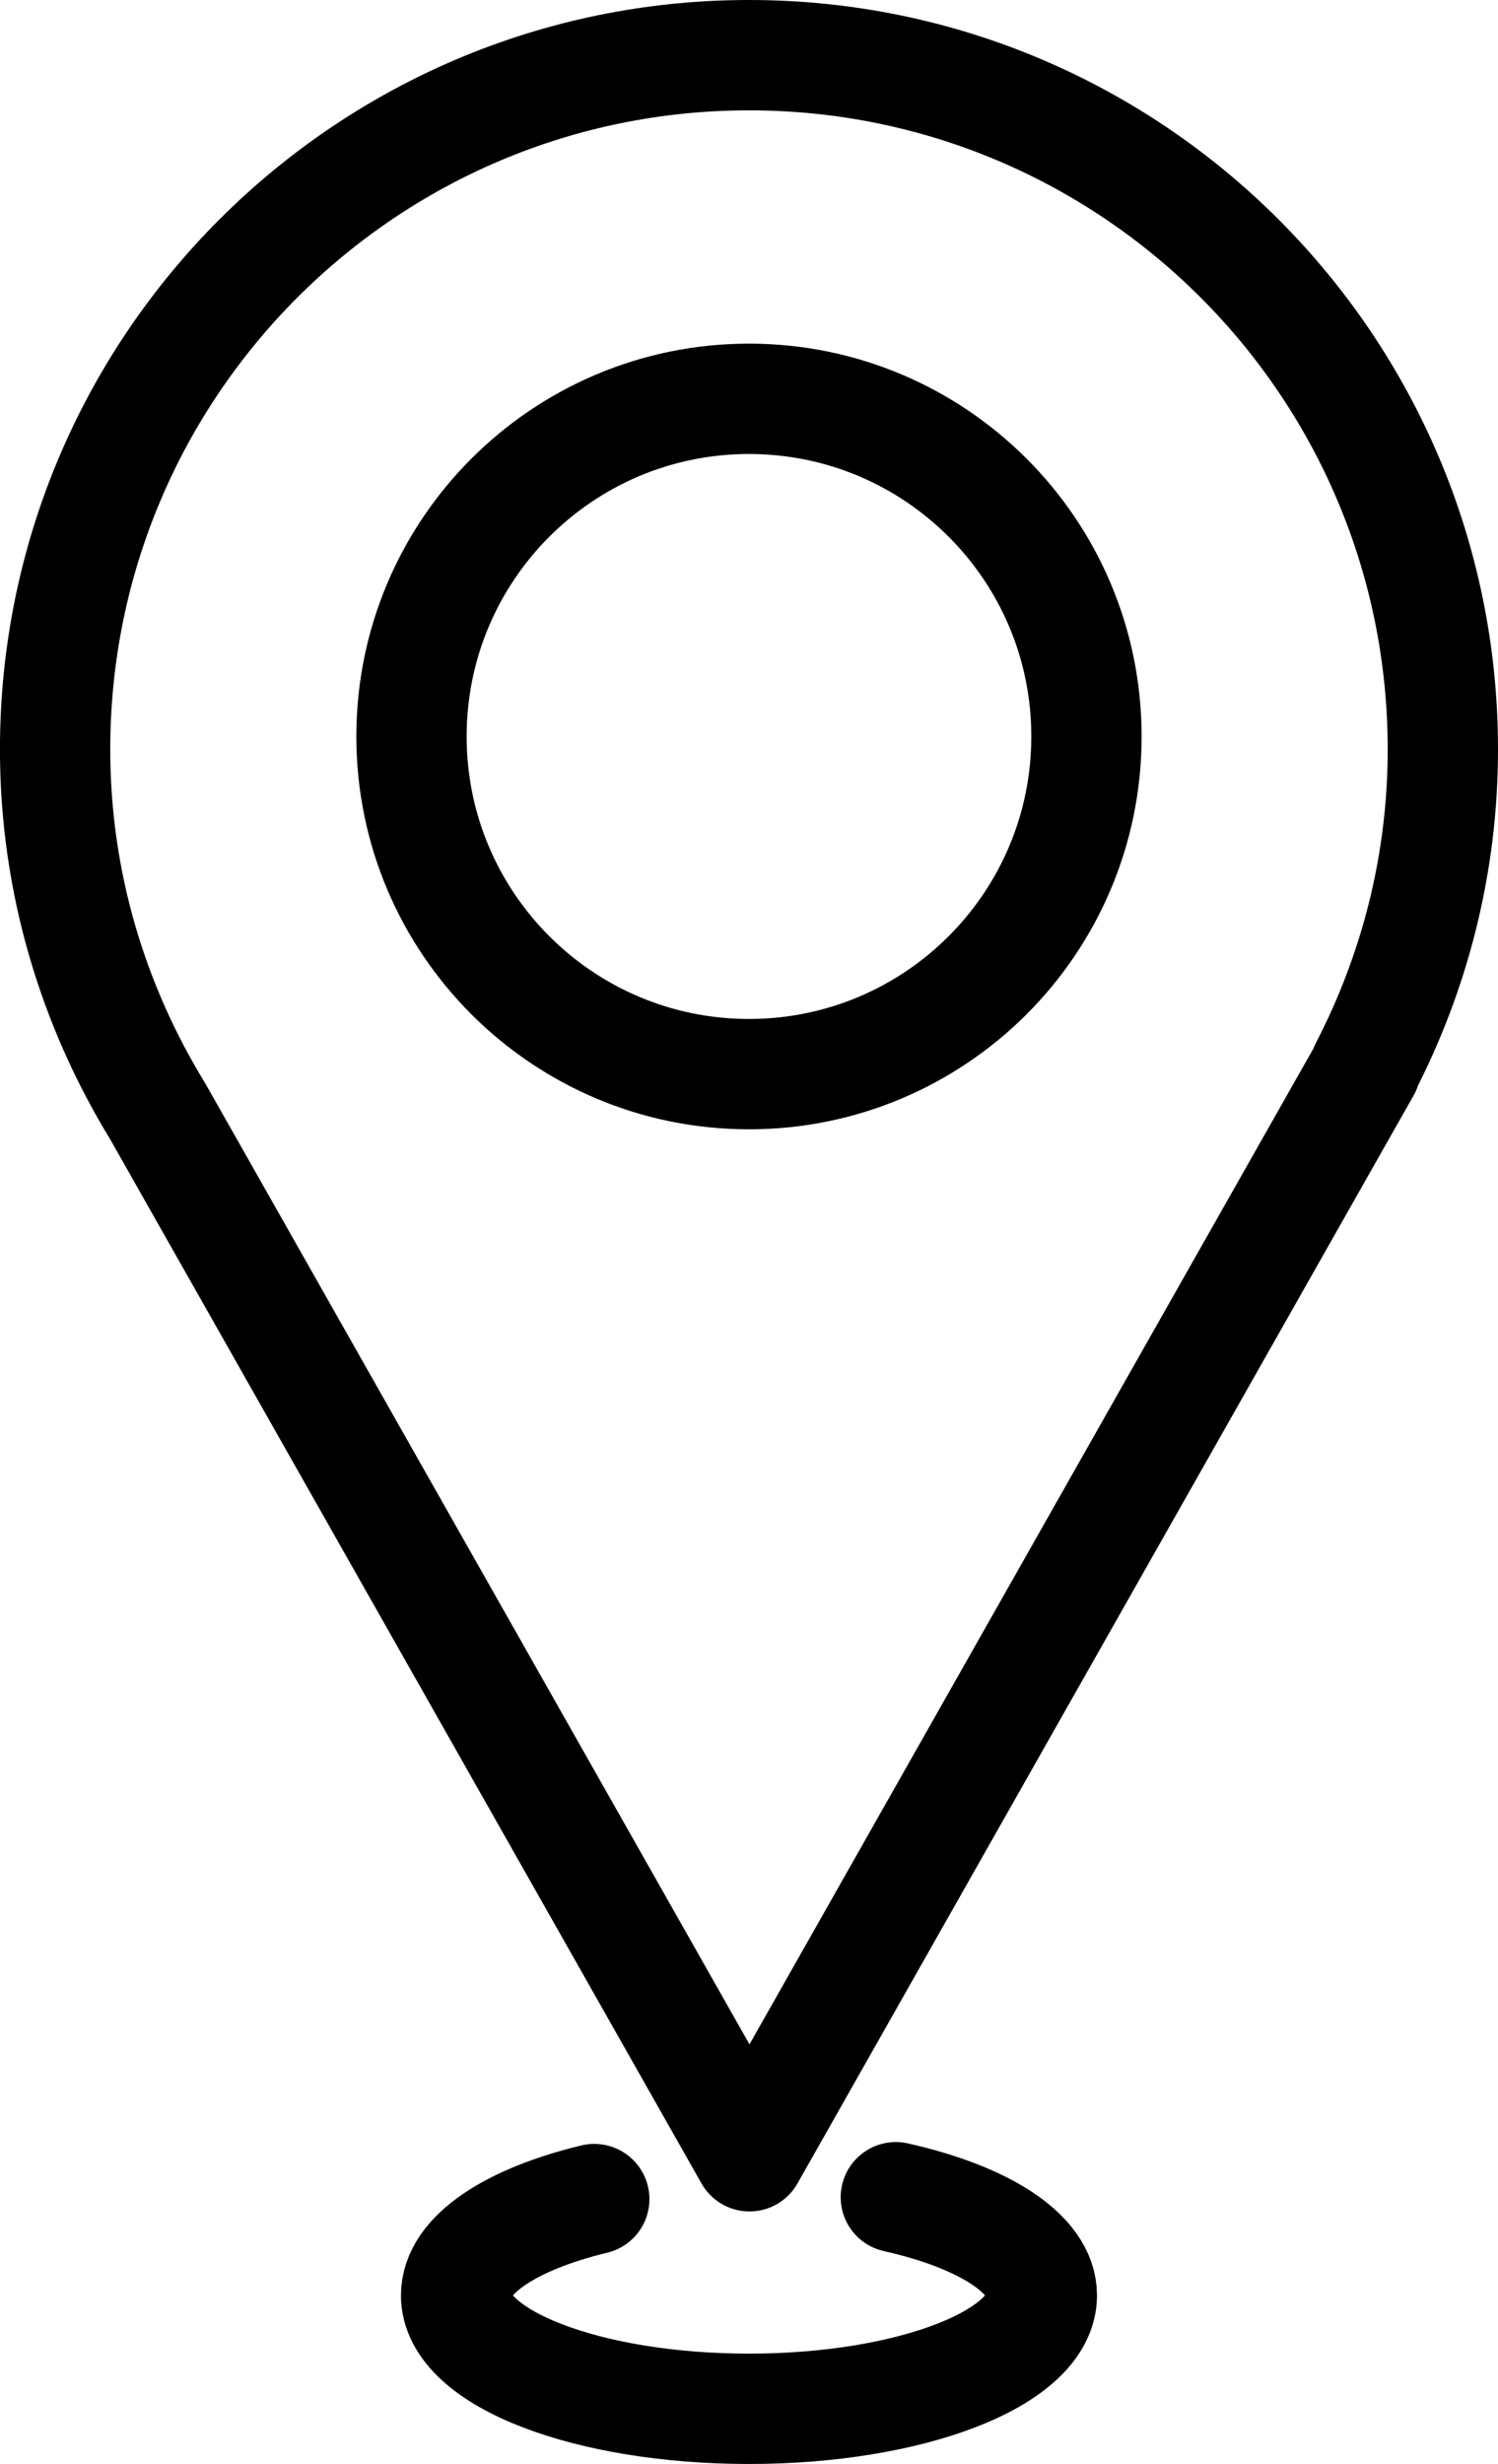 <?xml version="1.0" encoding="utf-8"?>
<!-- Generator: Adobe Illustrator 19.2.1, SVG Export Plug-In . SVG Version: 6.00 Build 0)  -->
<svg version="1.1" id="Слой_1" xmlns="http://www.w3.org/2000/svg" xmlns:xlink="http://www.w3.org/1999/xlink" x="0px" y="0px"
	 viewBox="0 0 33.954 55.819" style="enable-background:new 0 0 33.954 55.819;" xml:space="preserve">
<style type="text/css">
	
		.st0{clip-path:url(#SVGID_2_);fill:none;stroke:#000000;stroke-width:2.5;stroke-linecap:round;stroke-linejoin:round;stroke-miterlimit:10;}
</style>
<g>
	<defs>
		<rect id="SVGID_1_" y="0" width="33.954" height="55.819"/>
	</defs>
	<clipPath id="SVGID_2_">
		<use xlink:href="#SVGID_1_"  style="overflow:visible;"/>
	</clipPath>
	<path class="st0" d="M32.704,16.977c0-8.685-7.041-15.727-15.727-15.727
		S1.249,8.292,1.249,16.977c0,3.006,0.86,5.805,2.323,8.194l13.416,23.678
		l13.728-24.229c0.041-0.073,0.084-0.144,0.123-0.217l0.115-0.202h-0.017
		C32.059,22.036,32.704,19.584,32.704,16.977z M16.977,24.334
		c-4.226,0-7.65-3.425-7.65-7.65s3.424-7.649,7.65-7.649
		c4.225,0,7.649,3.424,7.649,7.649S21.202,24.334,16.977,24.334z"/>
	<path class="st0" d="M20.305,49.777c1.979,0.444,3.31,1.274,3.31,2.224
		c0,1.419-2.972,2.569-6.638,2.569c-3.667,0-6.639-1.15-6.639-2.569
		c0-0.921,1.251-1.729,3.132-2.182"/>
</g>
</svg>
